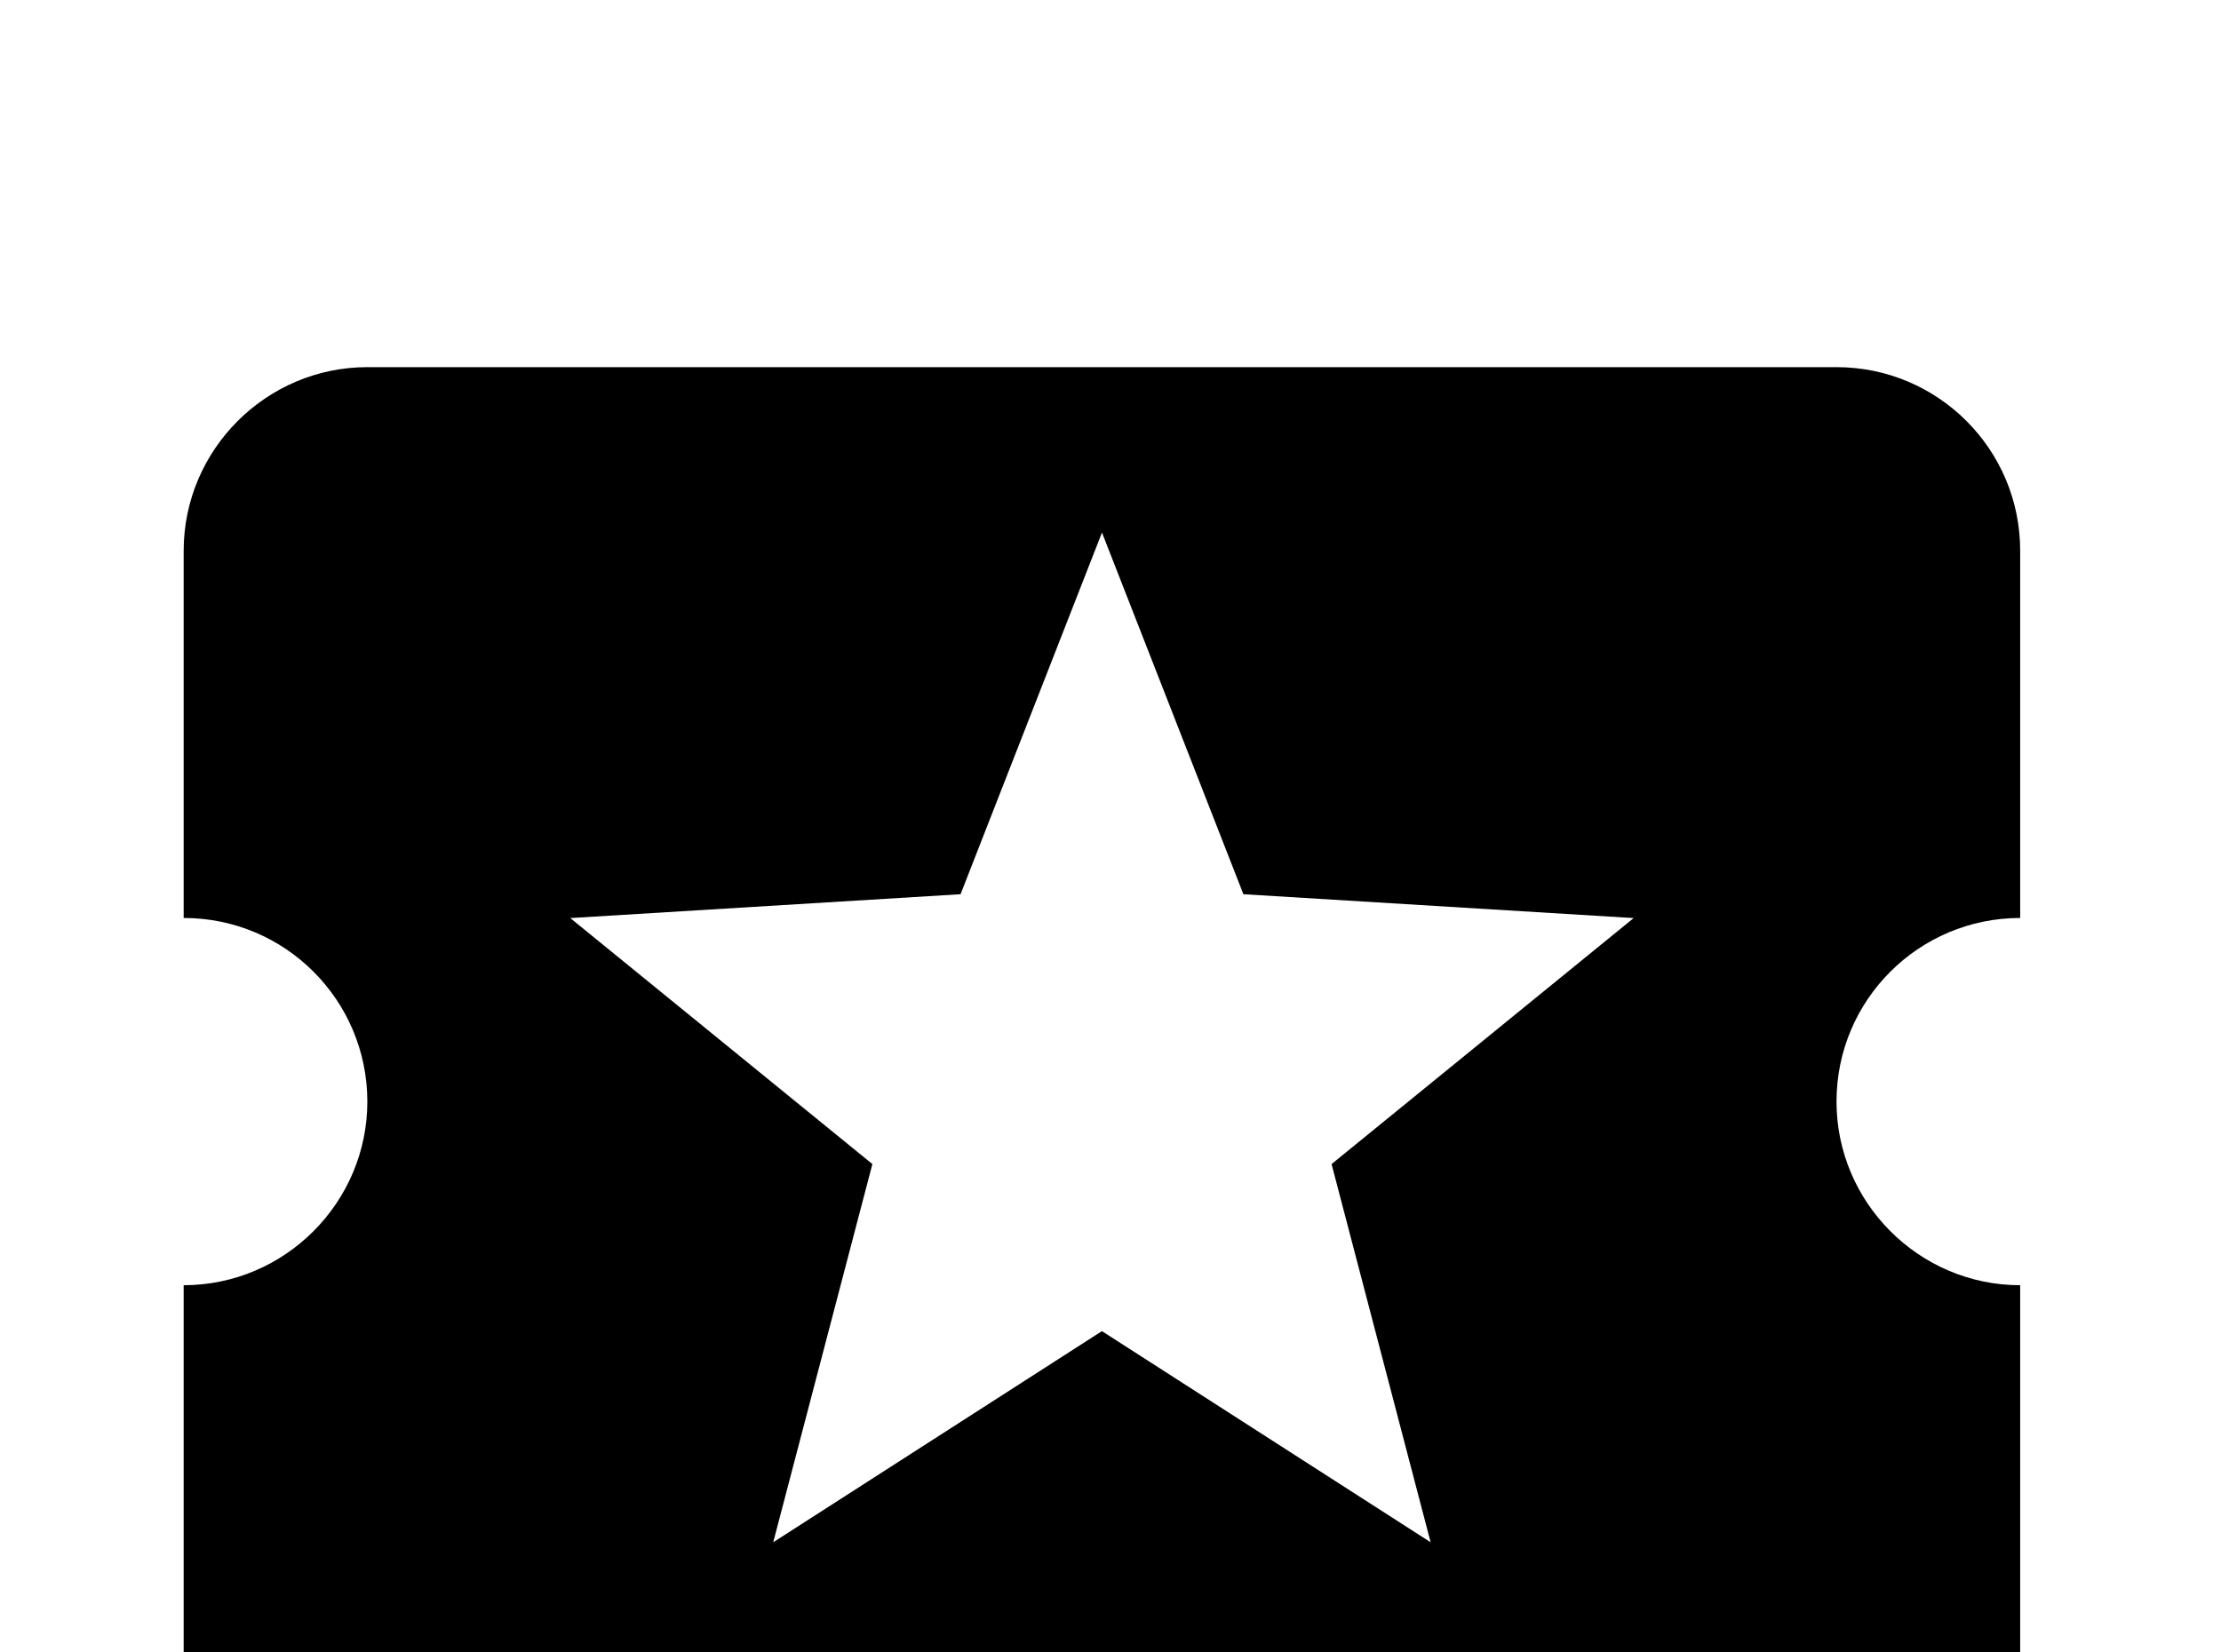 <!-- Generated by IcoMoon.io -->
<svg version="1.1" xmlns="http://www.w3.org/2000/svg" width="43" height="32" viewBox="0 0 43 32">
<title>ticket</title>
<path d="M27.698 29.867l-6.364-4.089-6.364 4.089 1.92-7.324-5.849-4.764 7.556-0.462 2.738-7.004 2.738 7.004 7.556 0.462-5.849 4.764M35.556 21.333c0-1.973 1.6-3.556 3.556-3.556v-7.111c0-1.973-1.6-3.556-3.556-3.556h-28.444c-1.956 0-3.556 1.6-3.556 3.556v7.111c1.973 0 3.556 1.6 3.556 3.556s-1.6 3.556-3.556 3.556v7.111c0 1.956 1.6 3.556 3.556 3.556h28.444c1.956 0 3.556-1.6 3.556-3.556v-7.111c-1.956 0-3.556-1.6-3.556-3.556z"></path>
</svg>

